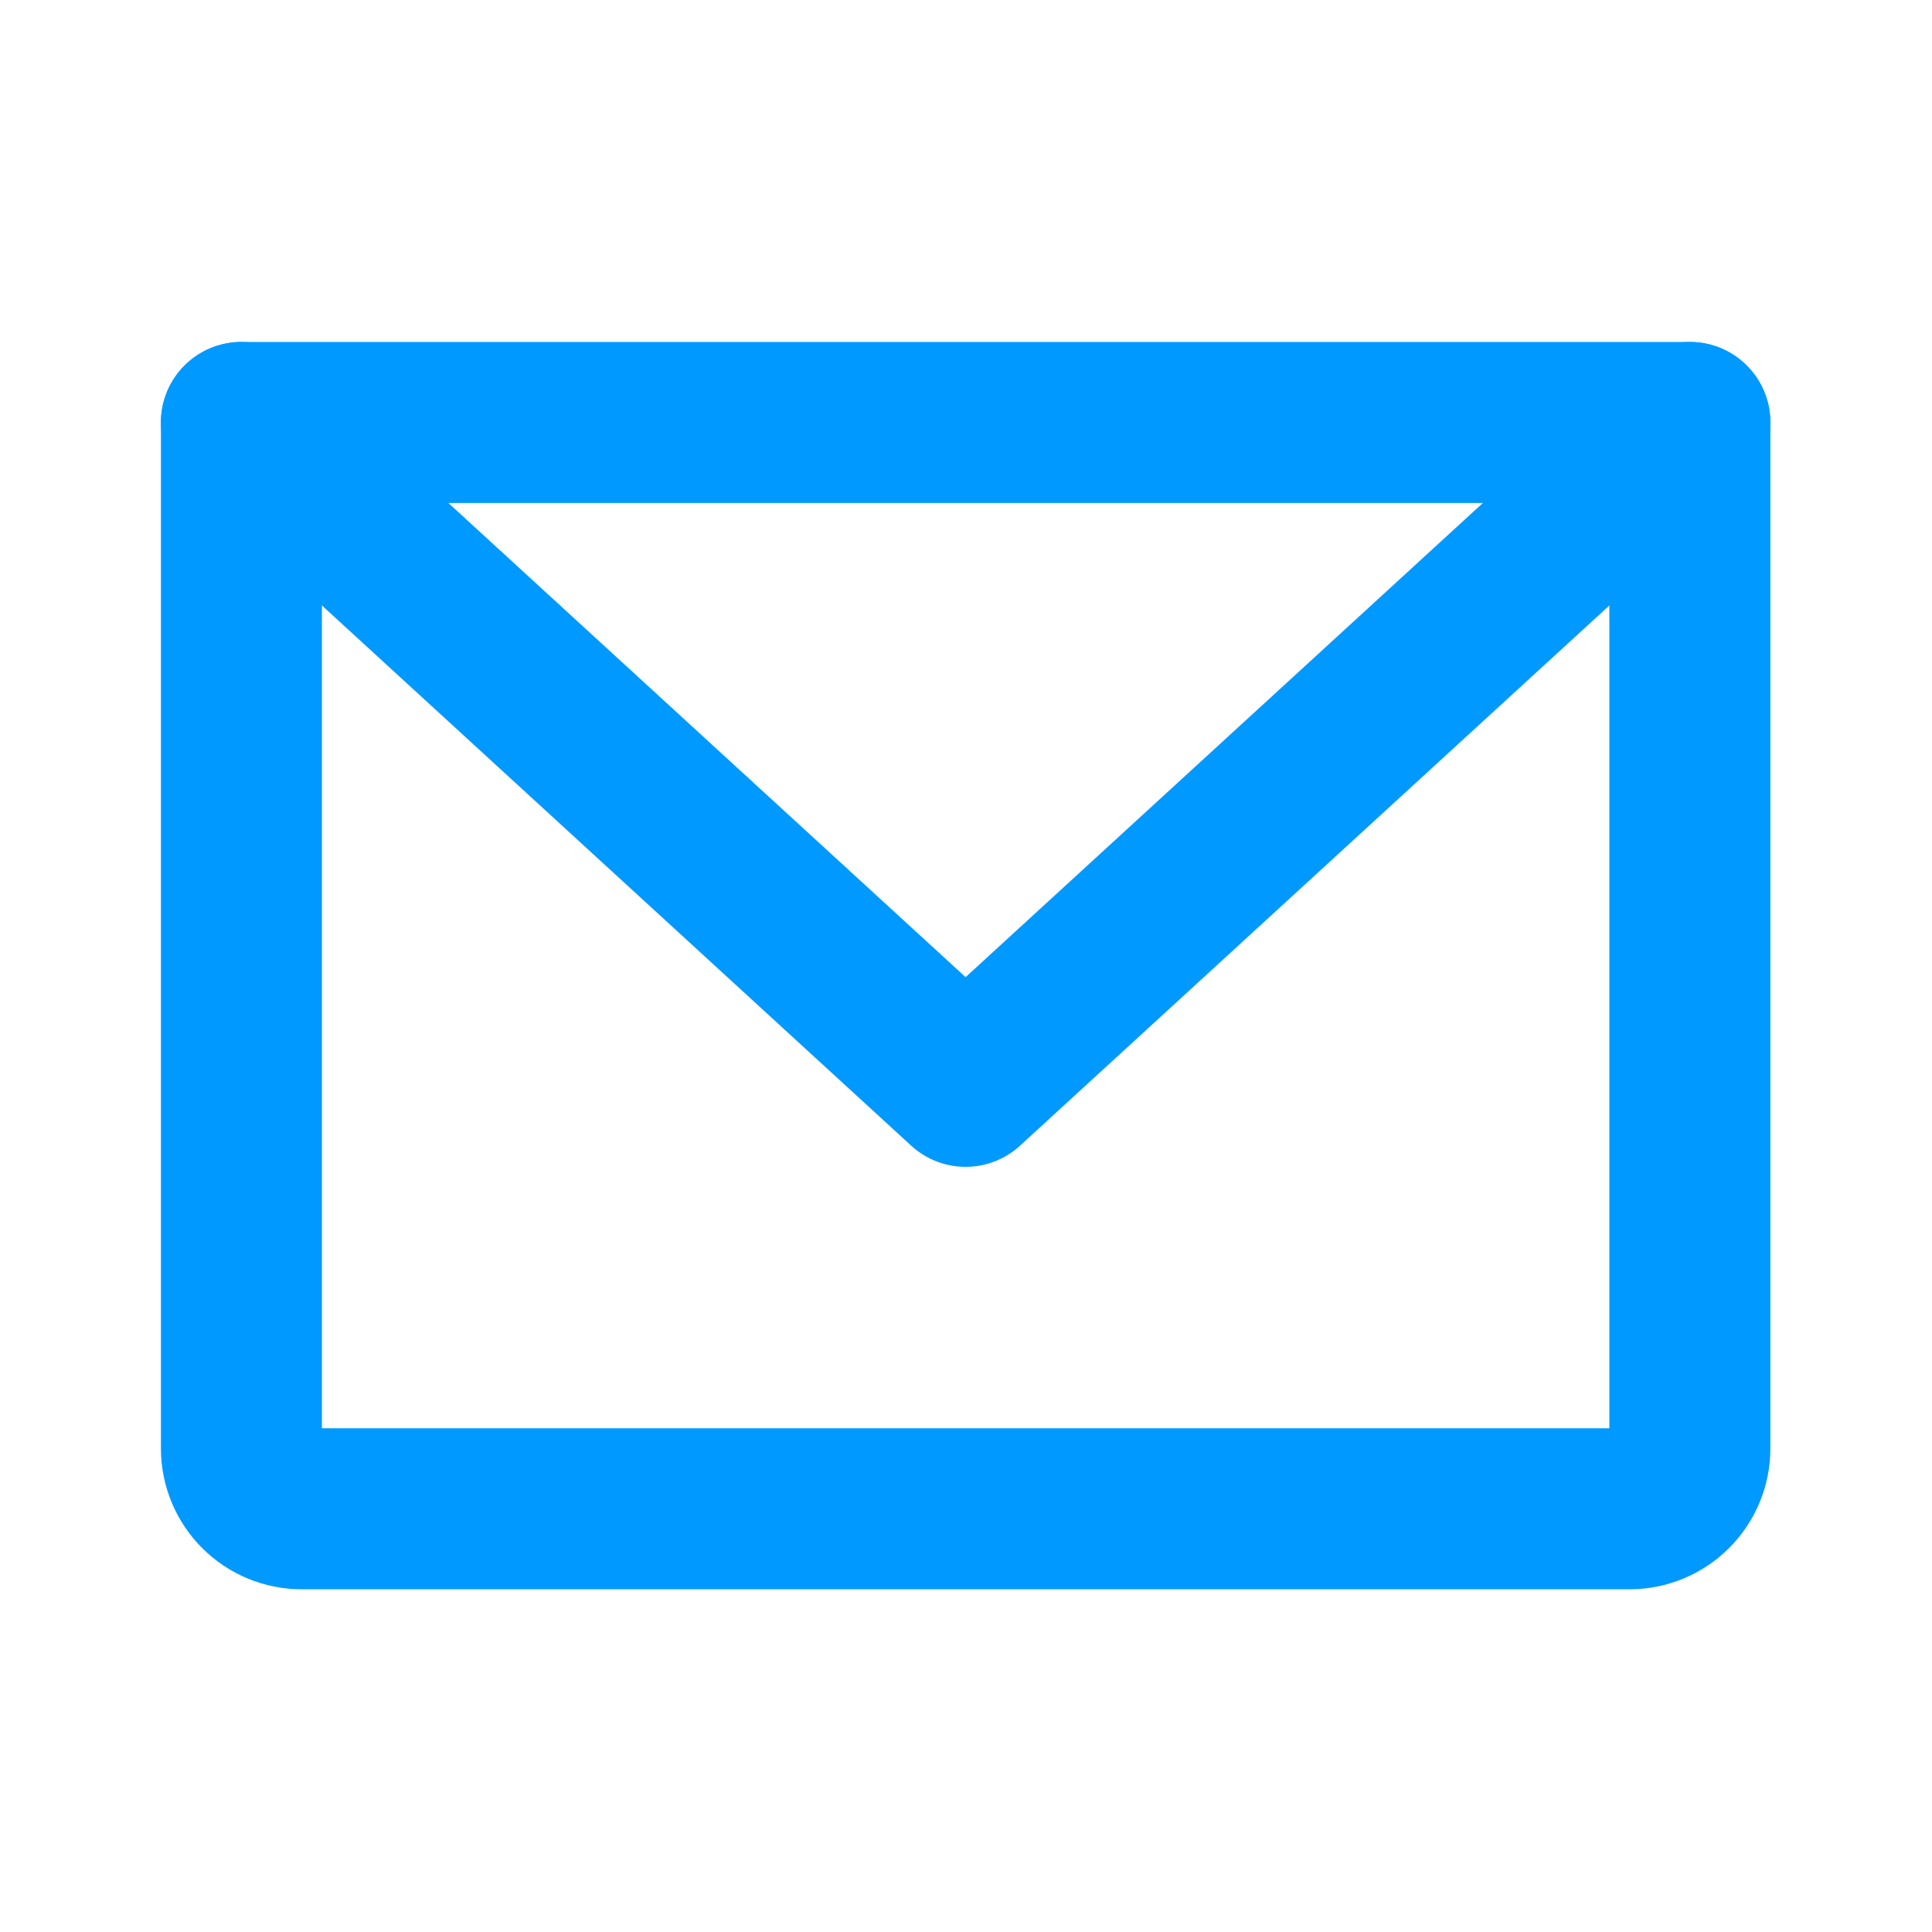 <svg width="24" height="24" viewBox="0 0 24 24" fill="none" xmlns="http://www.w3.org/2000/svg">
<path d="M2.999 5.248H20.992V17.993C20.992 18.192 20.913 18.383 20.772 18.523C20.632 18.664 20.441 18.743 20.242 18.743H3.749C3.55 18.743 3.359 18.664 3.218 18.523C3.078 18.383 2.999 18.192 2.999 17.993V5.248Z" stroke="#0099FF" stroke-width="2" stroke-linecap="round" stroke-linejoin="round"/>
<path d="M20.992 5.248L11.995 13.495L2.999 5.248" stroke="#0099FF" stroke-width="2" stroke-linecap="round" stroke-linejoin="round"/>
</svg>
